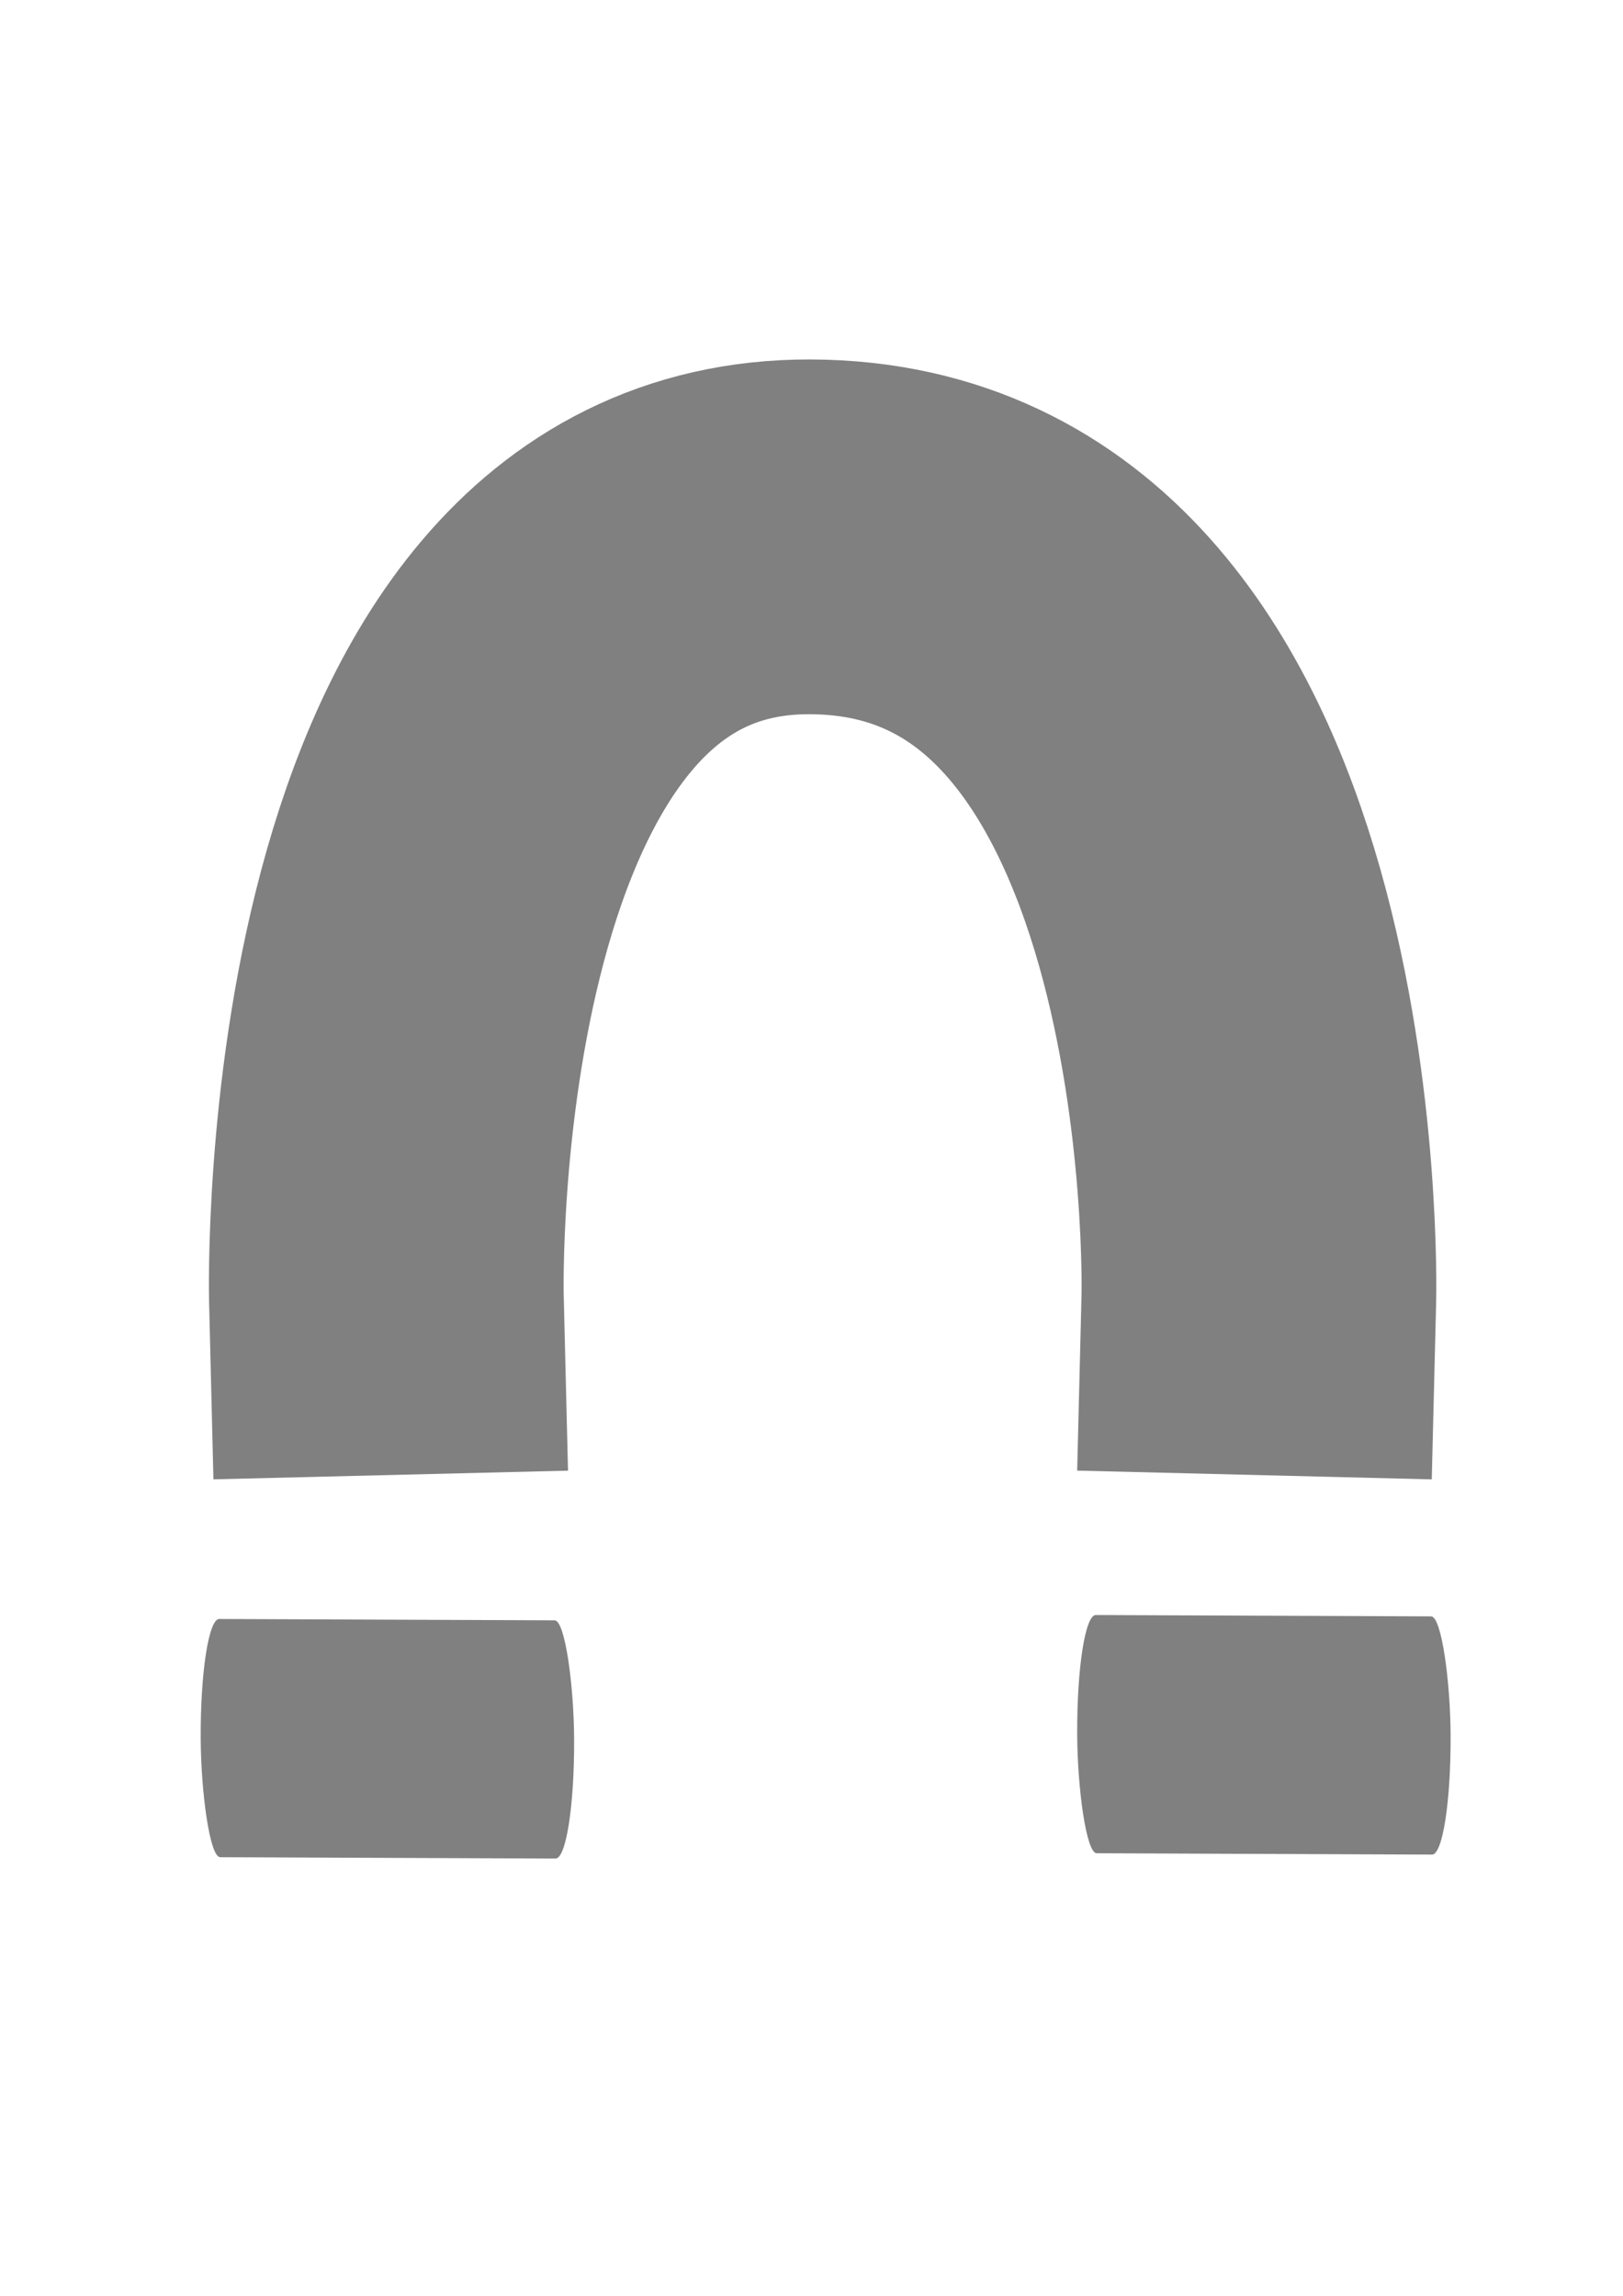 <?xml version="1.0" encoding="UTF-8" standalone="no"?>
<!-- Created with Inkscape (http://www.inkscape.org/) -->

<svg
   xmlns:dc="http://purl.org/dc/elements/1.1/"
   xmlns:cc="http://creativecommons.org/ns#"
   xmlns:rdf="http://www.w3.org/1999/02/22-rdf-syntax-ns#"
   xmlns:svg="http://www.w3.org/2000/svg"
   xmlns="http://www.w3.org/2000/svg"
   xmlns:sodipodi="http://sodipodi.sourceforge.net/DTD/sodipodi-0.dtd"
   xmlns:inkscape="http://www.inkscape.org/namespaces/inkscape"
   width="744.094"
   height="1052.362"
   id="svg2"
   version="1.1"
   inkscape:version="0.48.2 r9819"
   sodipodi:docname="snap.svg">
  <defs
     id="defs4">
    <linearGradient
       id="linearGradient3763">
      <stop
         style="stop-color:#808080;stop-opacity:1;"
         offset="0"
         id="stop3765" />
      <stop
         style="stop-color:#808080;stop-opacity:0;"
         offset="1"
         id="stop3767" />
    </linearGradient>
  </defs>
  <sodipodi:namedview
     id="base"
     pagecolor="#ffffff"
     bordercolor="#666666"
     borderopacity="1.0"
     inkscape:pageopacity="0.0"
     inkscape:pageshadow="2"
     inkscape:zoom="0.35"
     inkscape:cx="-545"
     inkscape:cy="520"
     inkscape:document-units="px"
     inkscape:current-layer="layer1"
     showgrid="false"
     inkscape:window-width="1680"
     inkscape:window-height="988"
     inkscape:window-x="-8"
     inkscape:window-y="-8"
     inkscape:window-maximized="1" />
  <g
     inkscape:label="Layer 1"
     inkscape:groupmode="layer"
     id="layer1">
    <path
       style="fill:none;stroke:#808080;stroke-width:162.615;stroke-linecap:square;stroke-linejoin:round;stroke-miterlimit:4;stroke-opacity:1;stroke-dasharray:none"
       d="m 177.143,594.827 c 0,0 -8.556,-349.464 194.286,-348.751 214.318,0.754 205.714,348.751 205.714,348.751"
       id="path4325"
       inkscape:connector-curvature="0"
       sodipodi:nodetypes="csc" />
    <rect
       style="fill:#808080;fill-opacity:1;stroke-width:125;stroke-linecap:square;stroke-linejoin:round;stroke-miterlimit:4;stroke-dasharray:none"
       id="rect4327"
       width="171.196"
       height="109.198"
       x="-260.029"
       y="-850.921"
       rx="8.714"
       ry="54.4"
       transform="matrix(-1,-0.004,-0.004,-1,0,0)" />
    <rect
       style="fill:#808080;fill-opacity:1;stroke-width:125;stroke-linecap:square;stroke-linejoin:round;stroke-miterlimit:4;stroke-dasharray:none"
       id="rect4327-2"
       width="171.196"
       height="109.198"
       x="-661.885"
       y="-847.5"
       rx="8.714"
       ry="54.4"
       transform="matrix(-1,-0.004,-0.004,-1,0,0)" />
  </g>
</svg>
